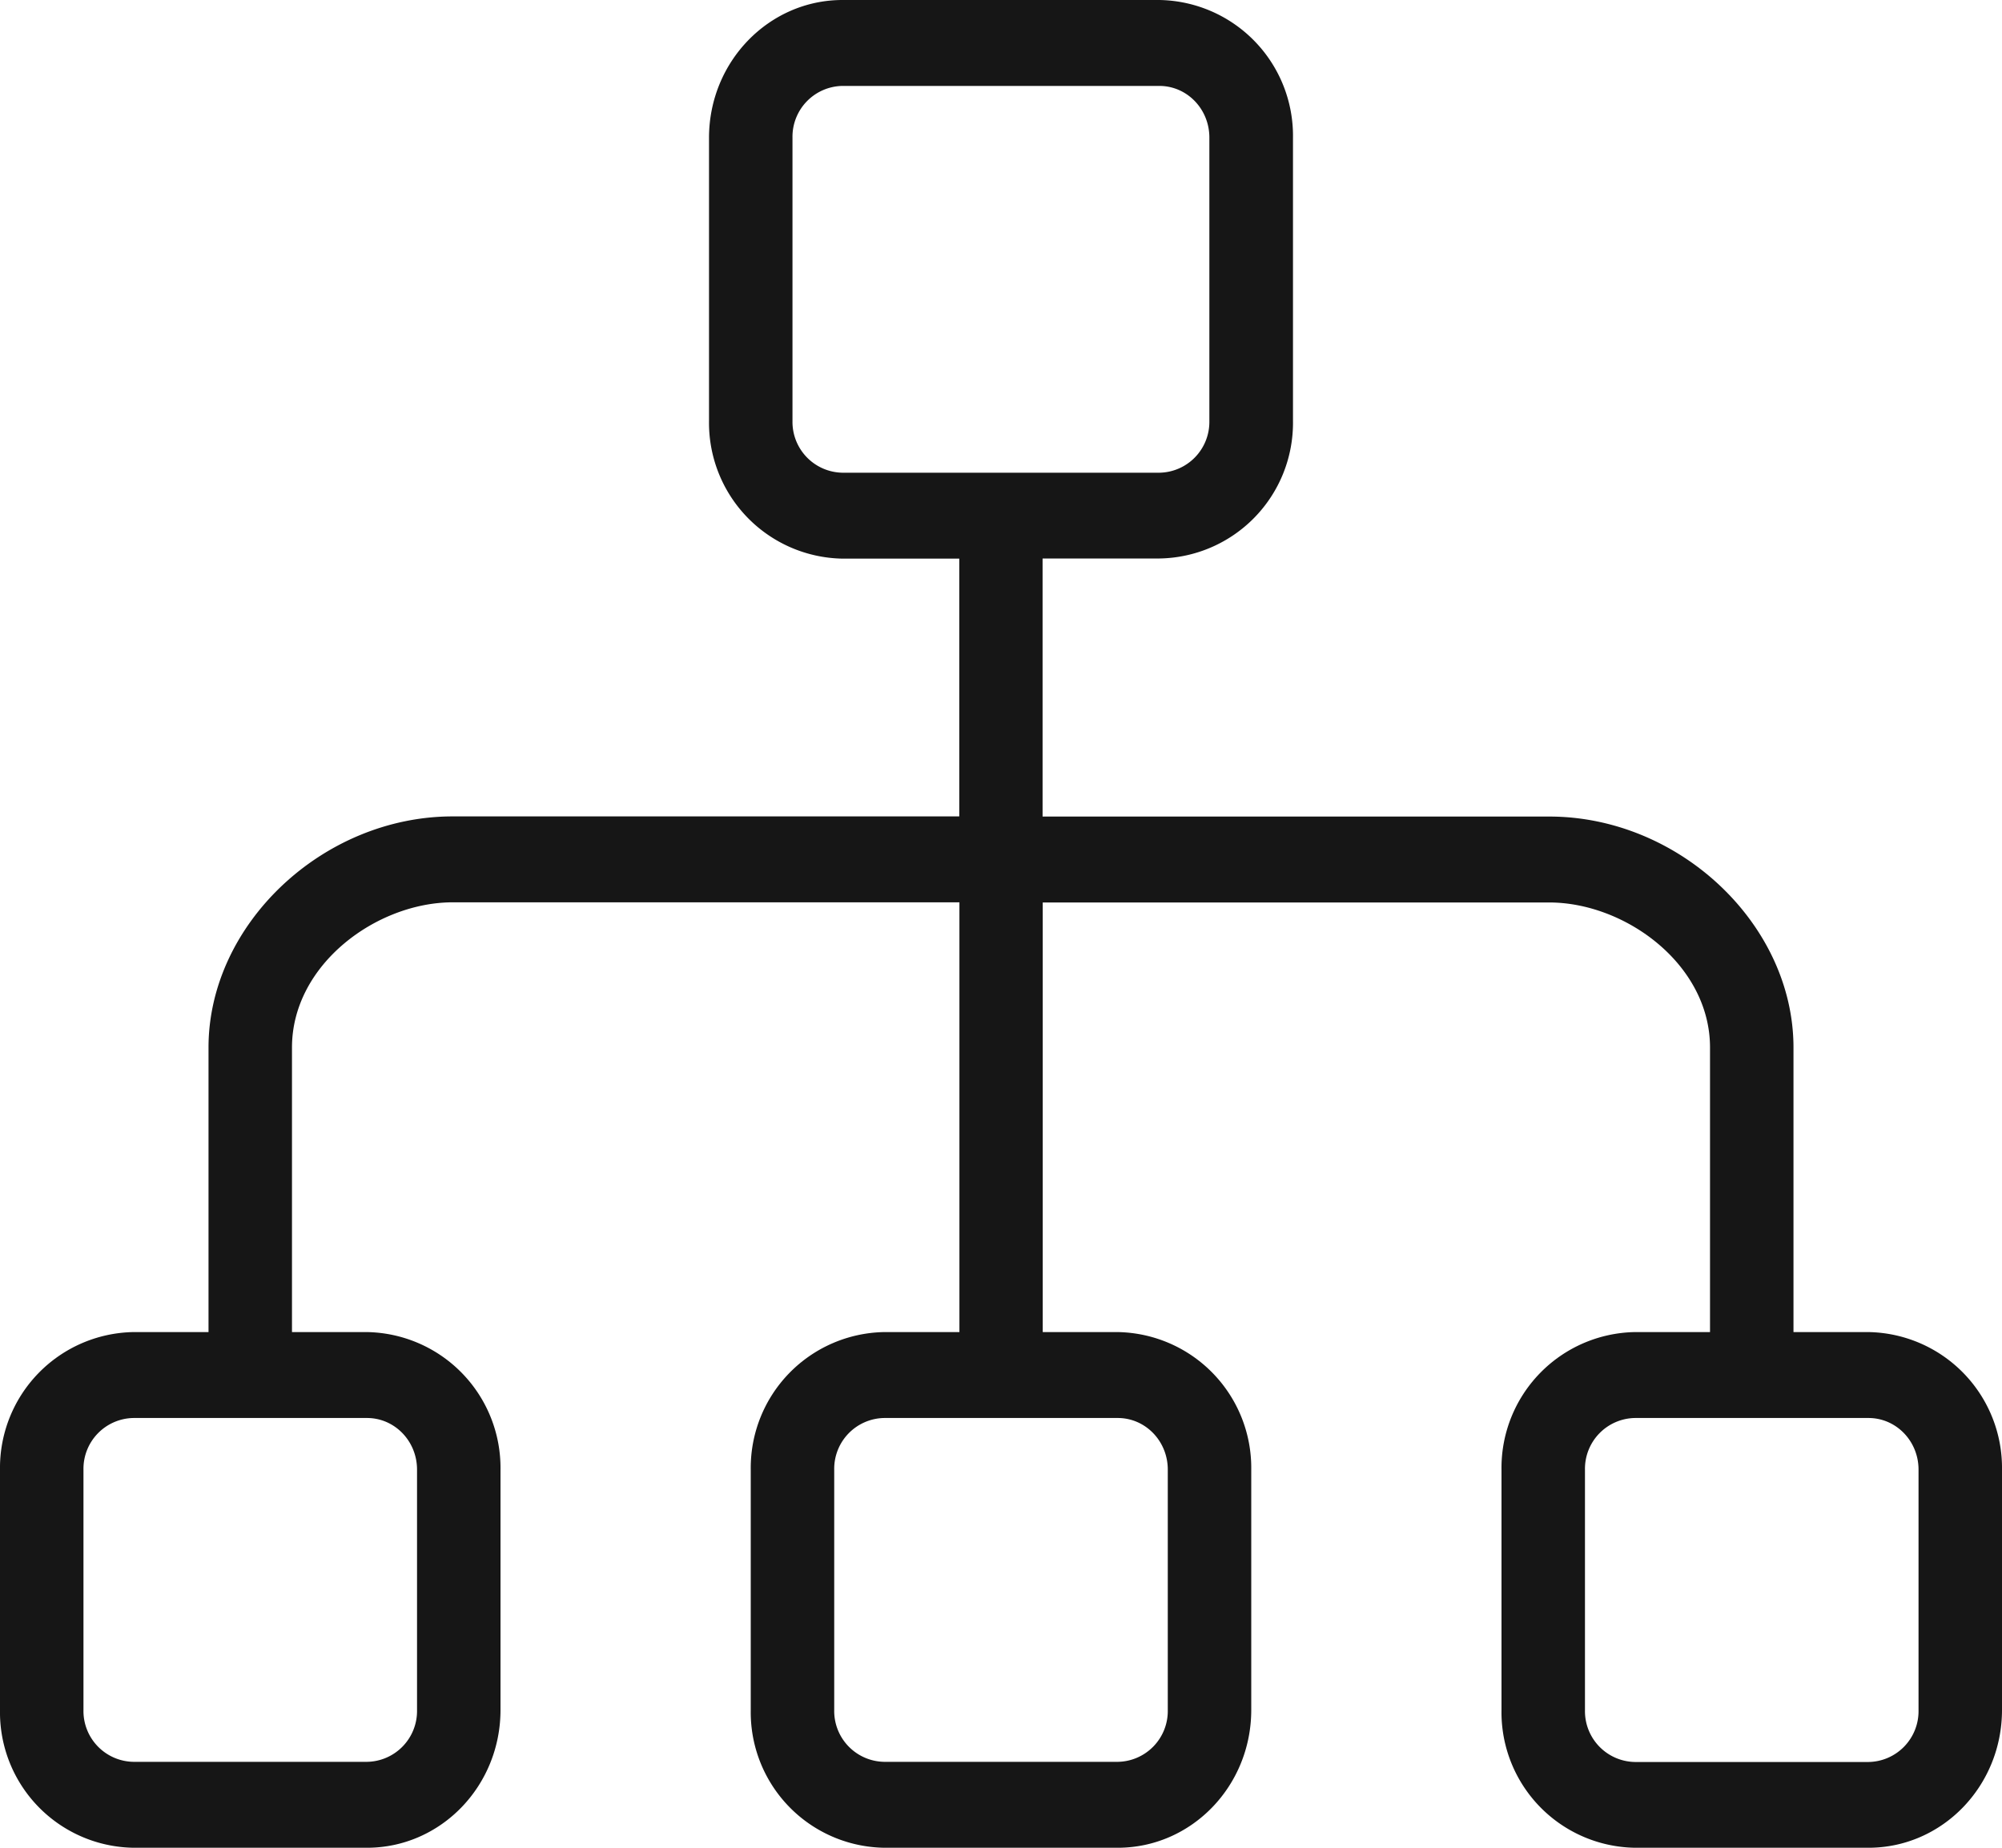 <svg width="13" height="12" fill="none" xmlns="http://www.w3.org/2000/svg"><path d="M12.133 8.651h-.487V6.803c0-.8-.741-1.5-1.586-1.5H6.77V3.627h.76a.881.881 0 00.866-.893V.893A.882.882 0 007.529 0H5.471c-.478 0-.866.4-.867.893v1.842a.882.882 0 00.867.893h.758v1.674H2.94c-.845 0-1.586.702-1.586 1.501v1.848H.867A.882.882 0 000 9.544v1.563A.88.88 0 00.867 12h1.516c.479 0 .866-.4.867-.893V9.544a.882.882 0 00-.867-.893h-.487V6.803c0-.54.551-.943 1.044-.943h3.29v2.791h-.488a.882.882 0 00-.867.893v1.563a.88.88 0 00.867.893h1.516c.479 0 .866-.4.867-.893V9.544a.882.882 0 00-.867-.893h-.487v-2.79h3.289c.493 0 1.044.402 1.044.942v1.848h-.487a.882.882 0 00-.867.893v1.563a.88.88 0 00.867.893h1.516c.479 0 .866-.4.867-.893V9.544a.882.882 0 00-.867-.893zm-9.75.558c.18 0 .325.15.325.335v1.563a.33.33 0 01-.325.335H.867a.33.33 0 01-.325-.335V9.544a.33.33 0 01.325-.335h1.516zm4.875 0c.18 0 .325.15.325.335v1.563a.33.33 0 01-.325.335H5.742a.33.33 0 01-.325-.335V9.544a.33.33 0 01.325-.335h1.516zM5.471 3.07a.33.33 0 01-.325-.334V.893A.33.33 0 015.47.558h2.058c.18 0 .325.15.325.335v1.842a.33.33 0 01-.325.335H5.471zm6.987 8.038a.33.33 0 01-.325.335h-1.516a.33.33 0 01-.325-.335V9.544a.33.33 0 01.325-.335h1.516c.18 0 .325.15.325.335v1.563z" fill="#161616"/></svg>